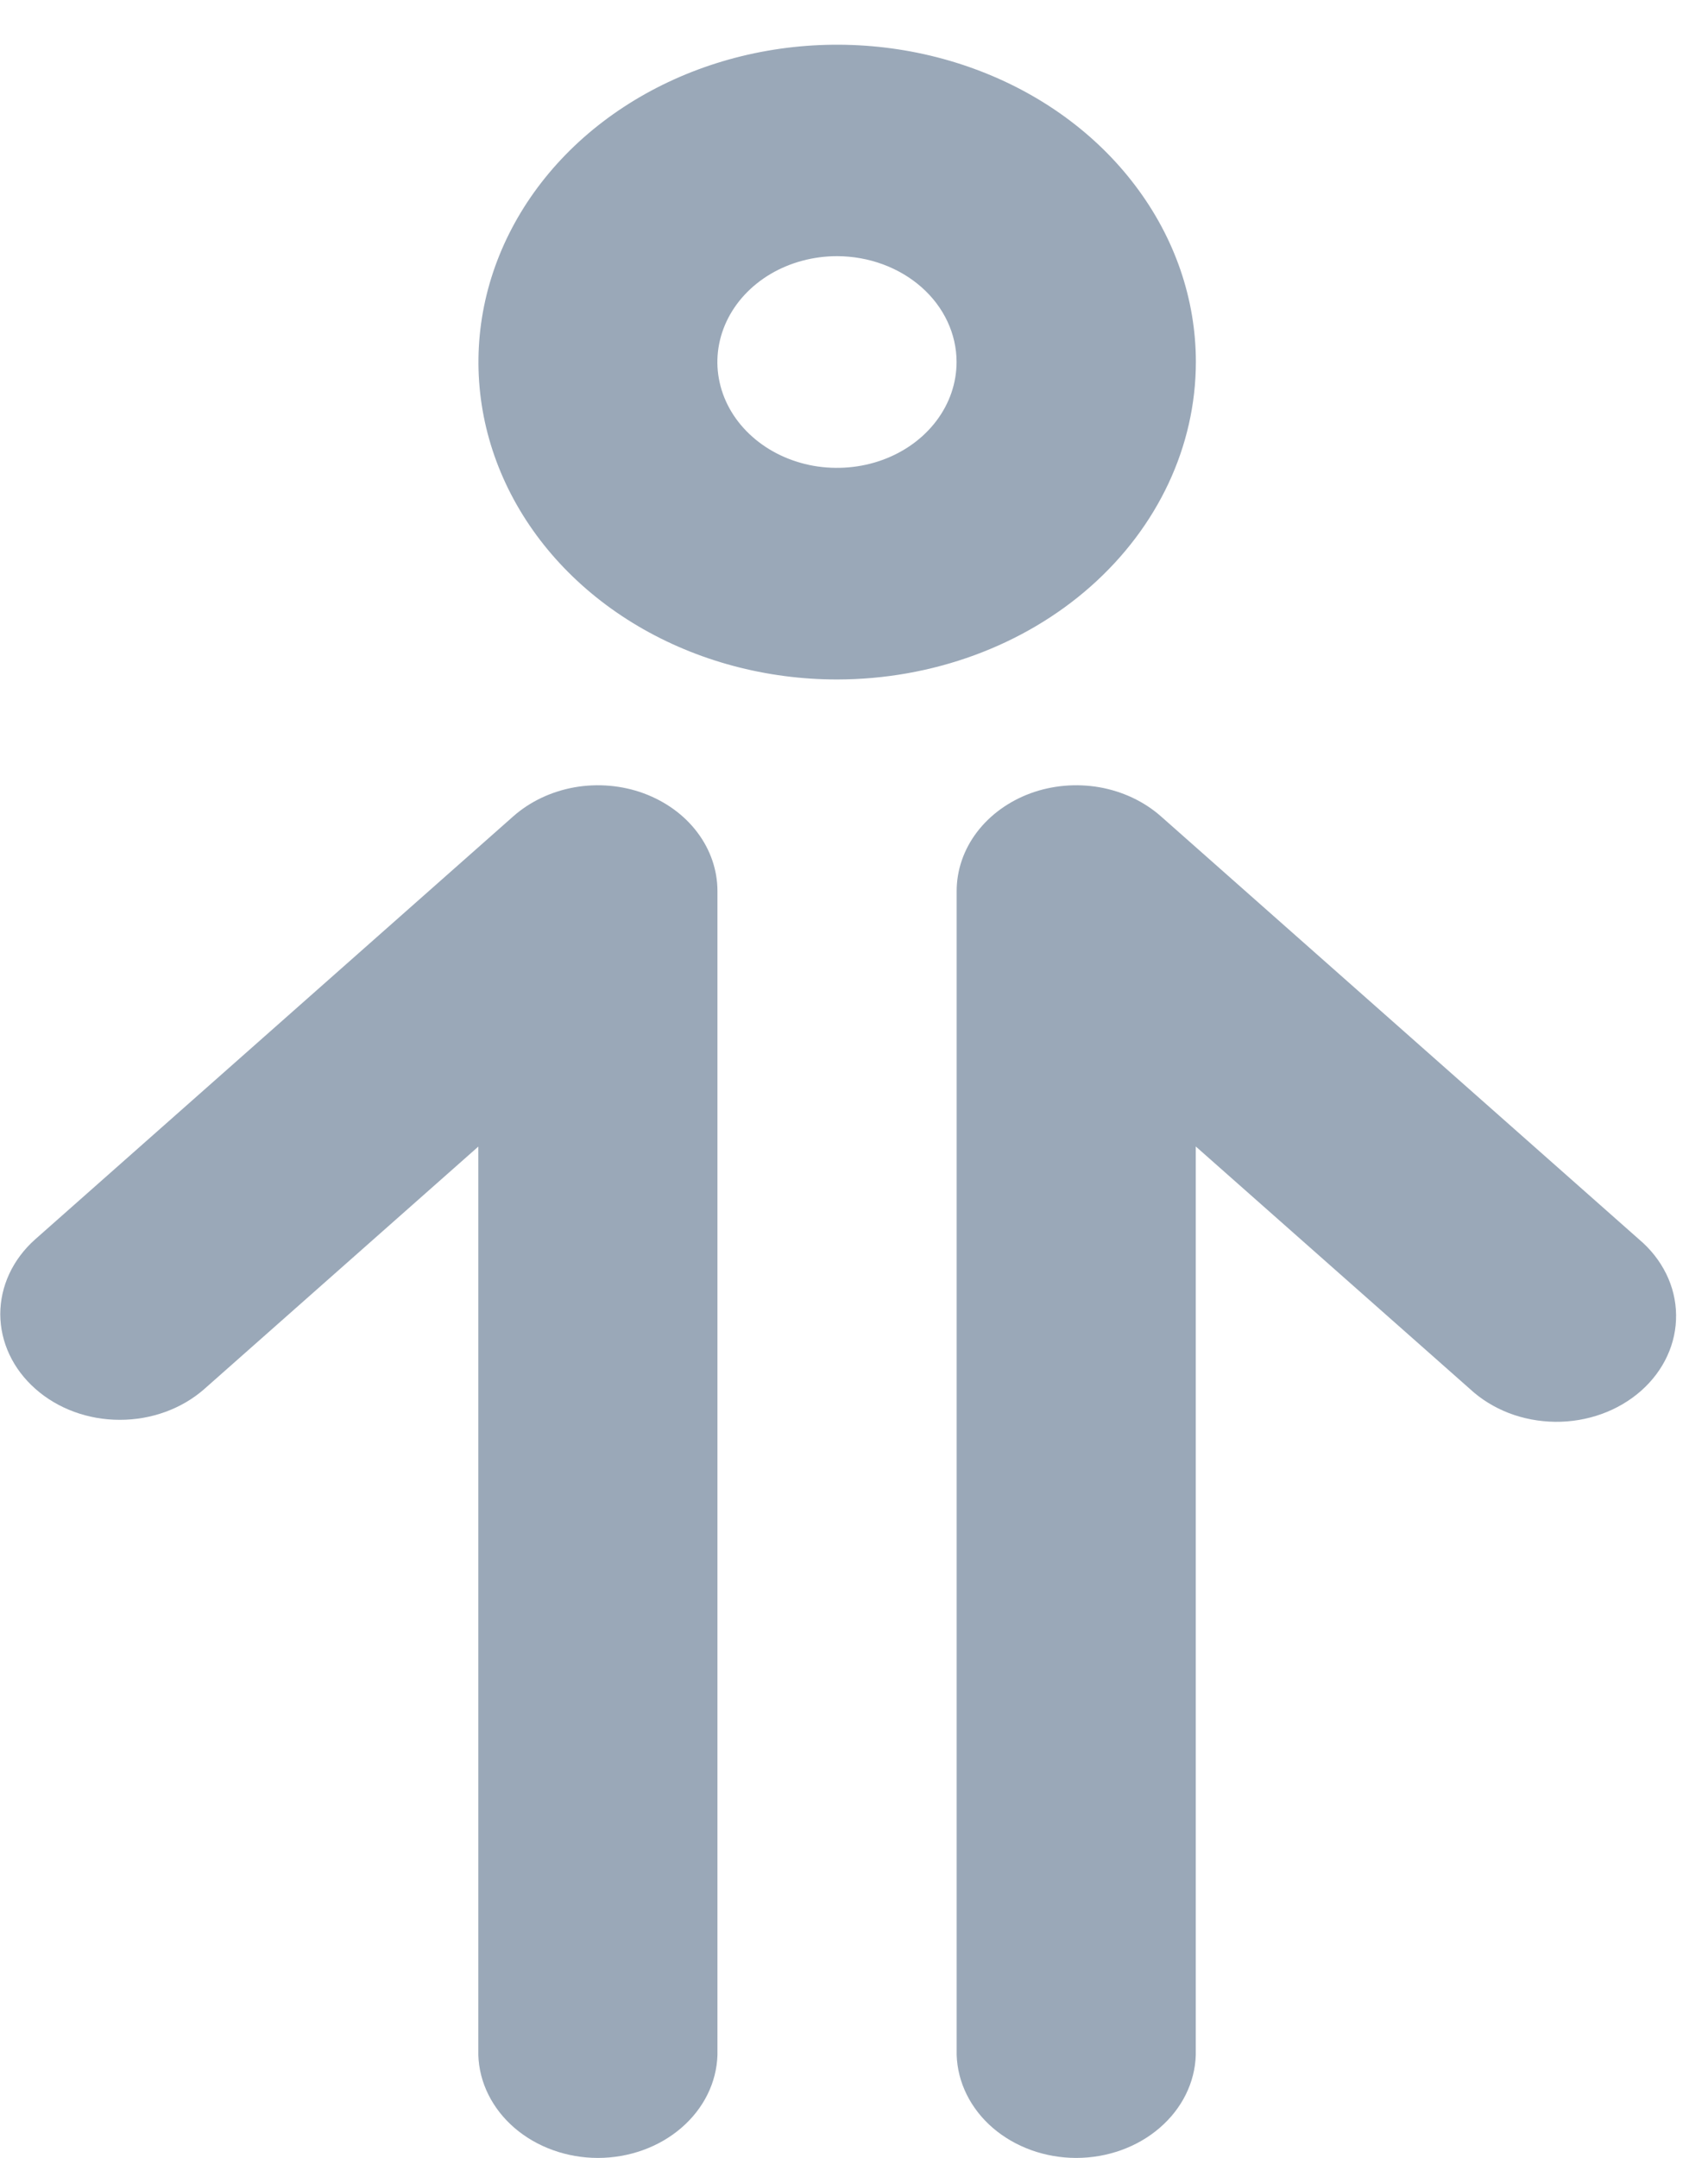 <svg width="19" height="24" viewBox="0 0 19 24" fill="none" xmlns="http://www.w3.org/2000/svg">
<path d="M9.312 7.557C8.523 7.557 7.751 7.35 7.095 6.962C6.439 6.574 5.928 6.023 5.626 5.378C5.324 4.733 5.245 4.023 5.399 3.338C5.553 2.654 5.933 2.025 6.491 1.531C7.049 1.038 7.76 0.701 8.534 0.565C9.308 0.429 10.11 0.499 10.839 0.766C11.569 1.033 12.192 1.485 12.63 2.066C13.069 2.646 13.303 3.328 13.303 4.026C13.302 4.963 12.881 5.86 12.133 6.522C11.385 7.184 10.37 7.556 9.312 7.557ZM9.312 2.849C9.049 2.849 8.791 2.918 8.572 3.047C8.353 3.177 8.183 3.36 8.082 3.575C7.981 3.791 7.954 4.027 8.006 4.256C8.057 4.484 8.184 4.694 8.37 4.858C8.556 5.023 8.793 5.135 9.051 5.181C9.309 5.226 9.577 5.203 9.82 5.114C10.063 5.025 10.271 4.874 10.417 4.68C10.563 4.487 10.641 4.259 10.641 4.026C10.641 3.715 10.501 3.415 10.252 3.195C10.002 2.974 9.664 2.85 9.312 2.849Z" fill="#9AA8B8"/>
<path d="M11.463 8.823C11.706 8.734 11.974 8.711 12.232 8.756C12.49 8.802 12.727 8.914 12.913 9.078L18.234 13.785C18.362 13.893 18.464 14.023 18.535 14.167C18.606 14.311 18.643 14.466 18.645 14.623C18.647 14.78 18.614 14.935 18.547 15.08C18.48 15.226 18.381 15.357 18.256 15.468C18.13 15.579 17.981 15.667 17.817 15.726C17.653 15.785 17.477 15.815 17.3 15.813C17.122 15.811 16.947 15.778 16.785 15.716C16.622 15.653 16.475 15.562 16.353 15.449L13.302 12.751V22.855C13.293 23.161 13.149 23.452 12.9 23.666C12.652 23.88 12.319 24 11.972 24C11.626 24 11.293 23.88 11.044 23.666C10.796 23.452 10.652 23.161 10.642 22.855V9.91C10.642 9.678 10.72 9.45 10.866 9.257C11.013 9.063 11.22 8.913 11.463 8.823Z" fill="#9AA8B8"/>
<path d="M7.16 8.823C7.403 8.913 7.611 9.063 7.757 9.257C7.903 9.45 7.981 9.678 7.981 9.91V22.855C7.972 23.161 7.828 23.452 7.579 23.666C7.331 23.88 6.998 24 6.651 24C6.305 24 5.972 23.88 5.723 23.666C5.475 23.452 5.33 23.161 5.321 22.855V12.752L2.271 15.45C2.021 15.669 1.683 15.792 1.331 15.791C0.979 15.791 0.642 15.667 0.393 15.446C0.144 15.226 0.004 14.928 0.003 14.616C0.003 14.305 0.142 14.006 0.39 13.785L5.711 9.078C5.897 8.914 6.134 8.802 6.392 8.756C6.65 8.711 6.917 8.734 7.16 8.823Z" fill="#9AA8B8"/>
</svg>
